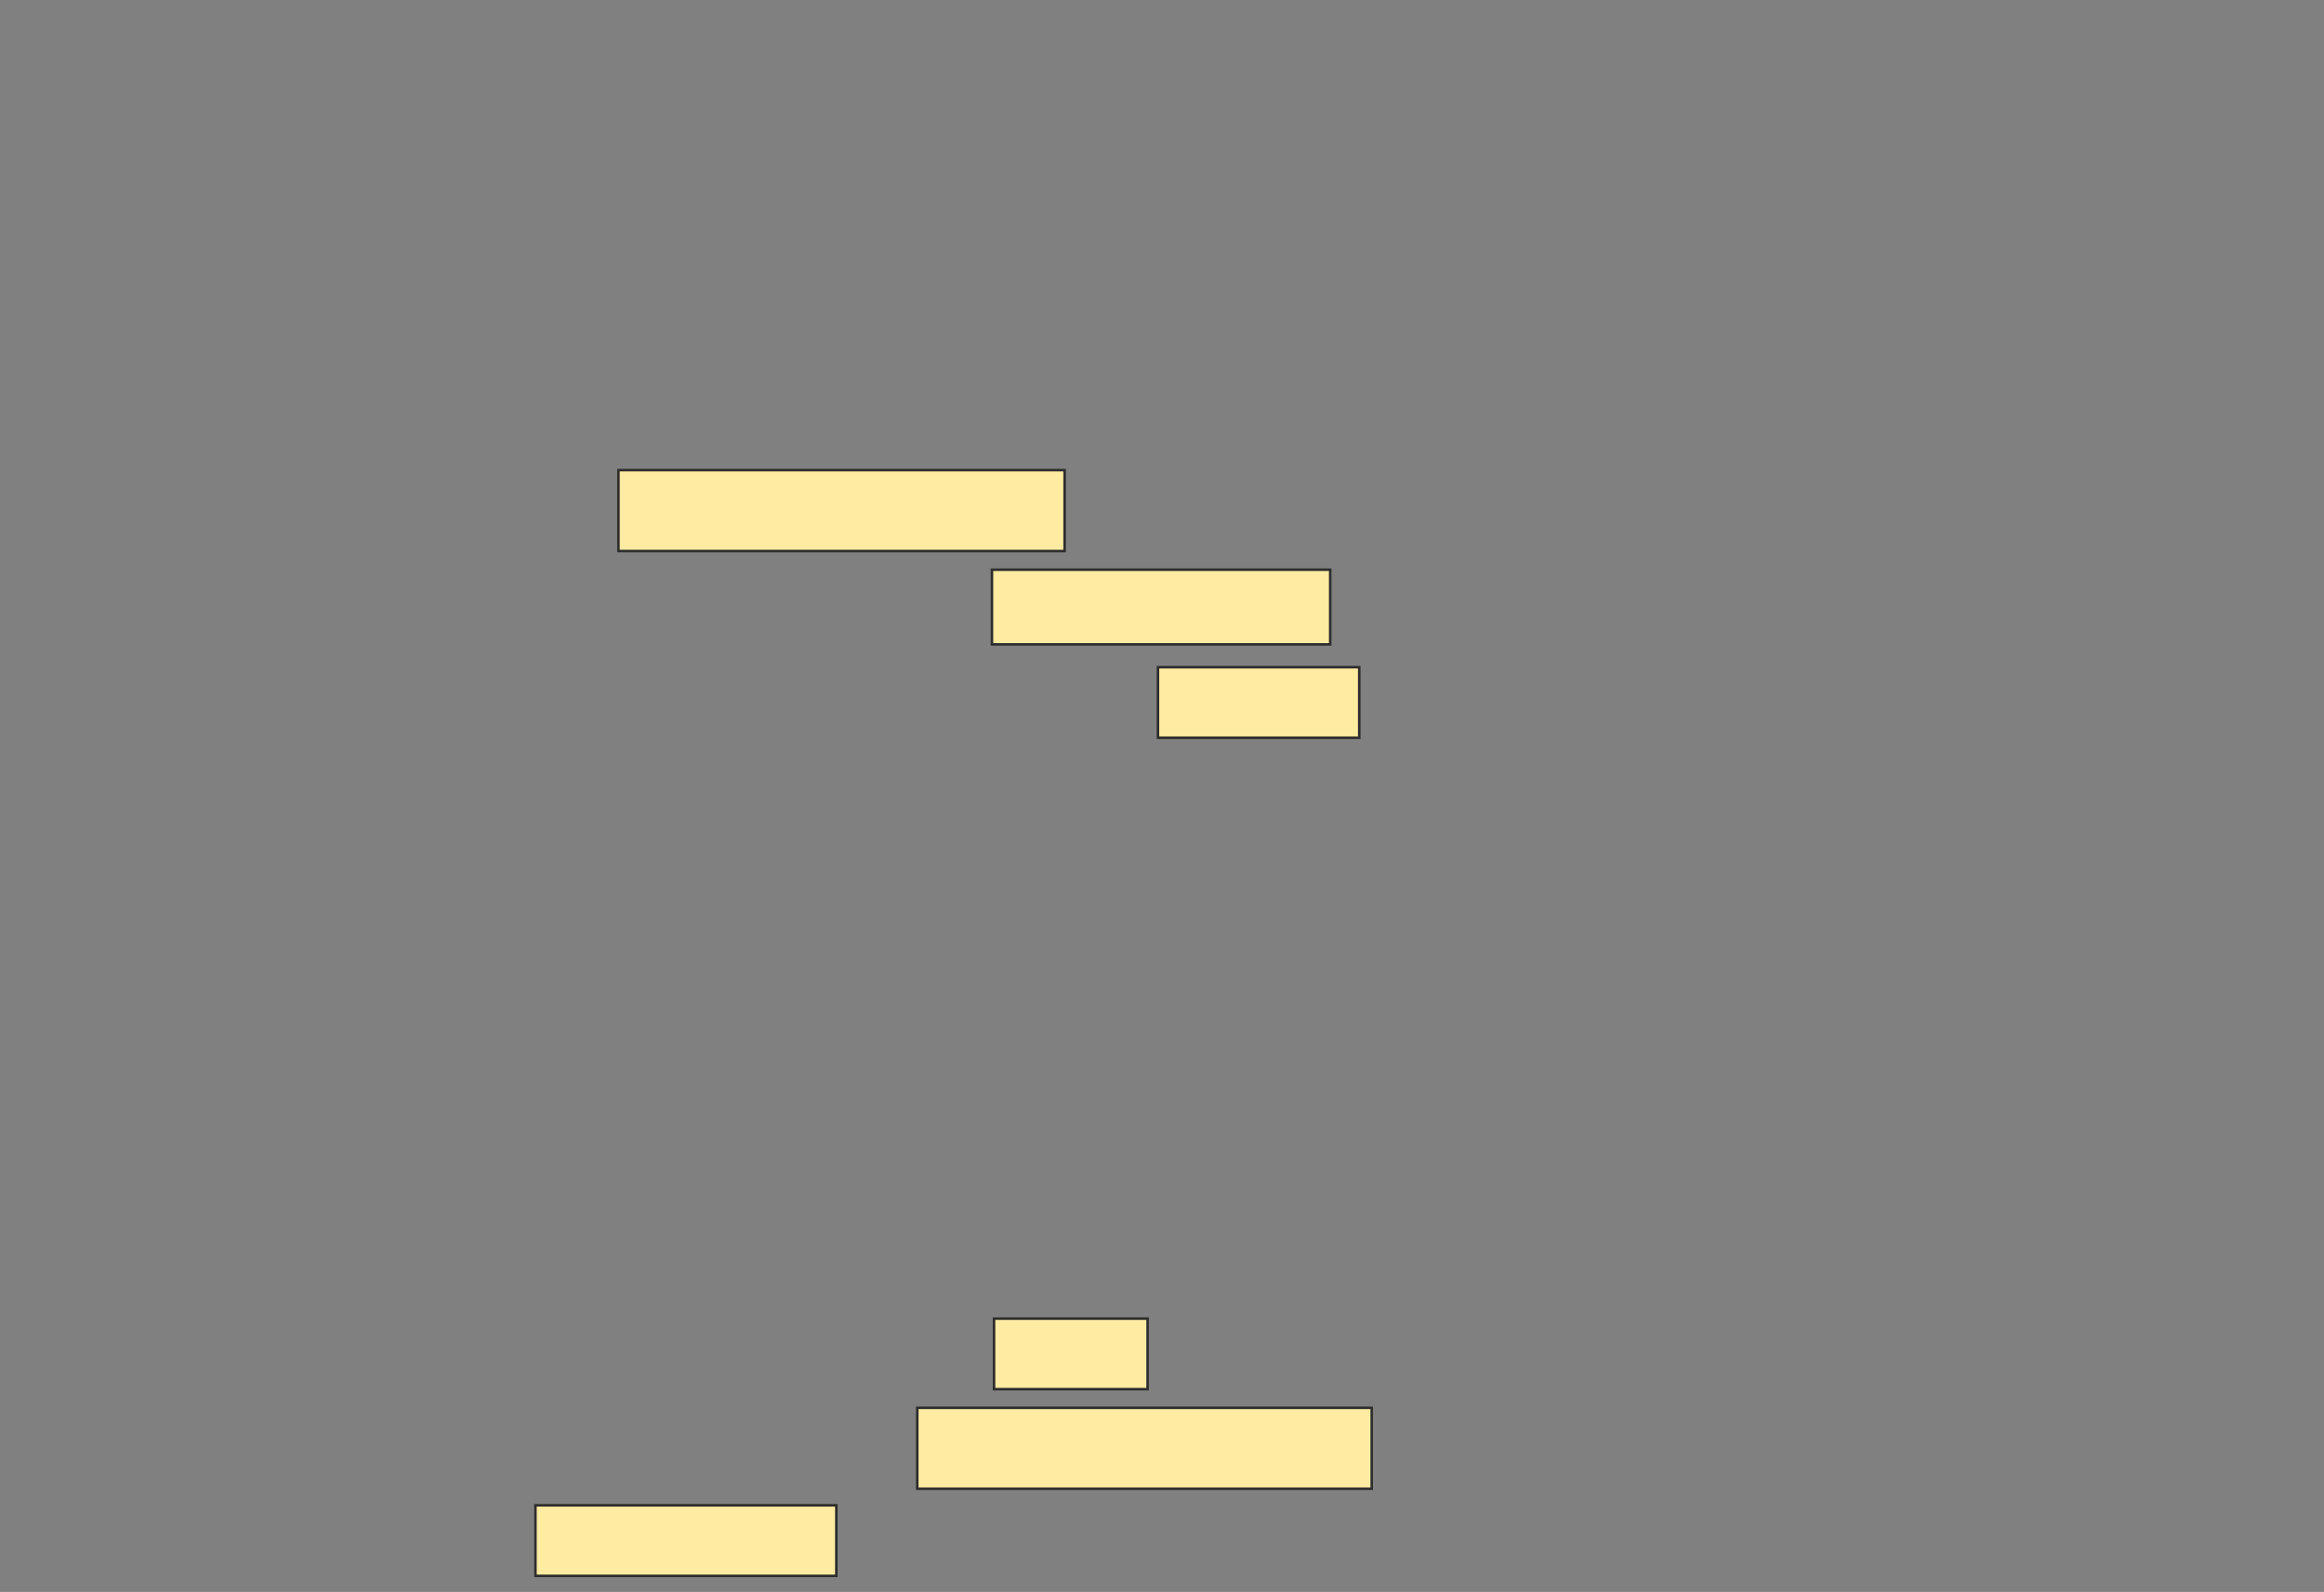 <svg height="629" width="918" xmlns="http://www.w3.org/2000/svg"><rect width="100%" height="100%" fill="#808080" stroke="none"/><path fill="#FFEBA2" stroke="#2D2D2D" d="M244.295 185.754H420.525V217.721H244.295z"/><path fill="#FFEBA2" stroke="#2D2D2D" d="M391.836 225.098H525.443V254.606H391.836z"/><path fill="#FFEBA2" stroke="#2D2D2D" d="M457.41 263.623H536.918V291.492H457.41z"/><path fill="#FFEBA2" stroke="#2D2D2D" d="M392.656 521H453.312V548.869H392.656z"/><path fill="#FFEBA2" stroke="#2D2D2D" d="M362.328 556.246H541.836V588.213H362.328z"/><path fill="#FFEBA2" stroke="#2D2D2D" d="M211.508 594.77H330.36V622.639H211.508z"/></svg>